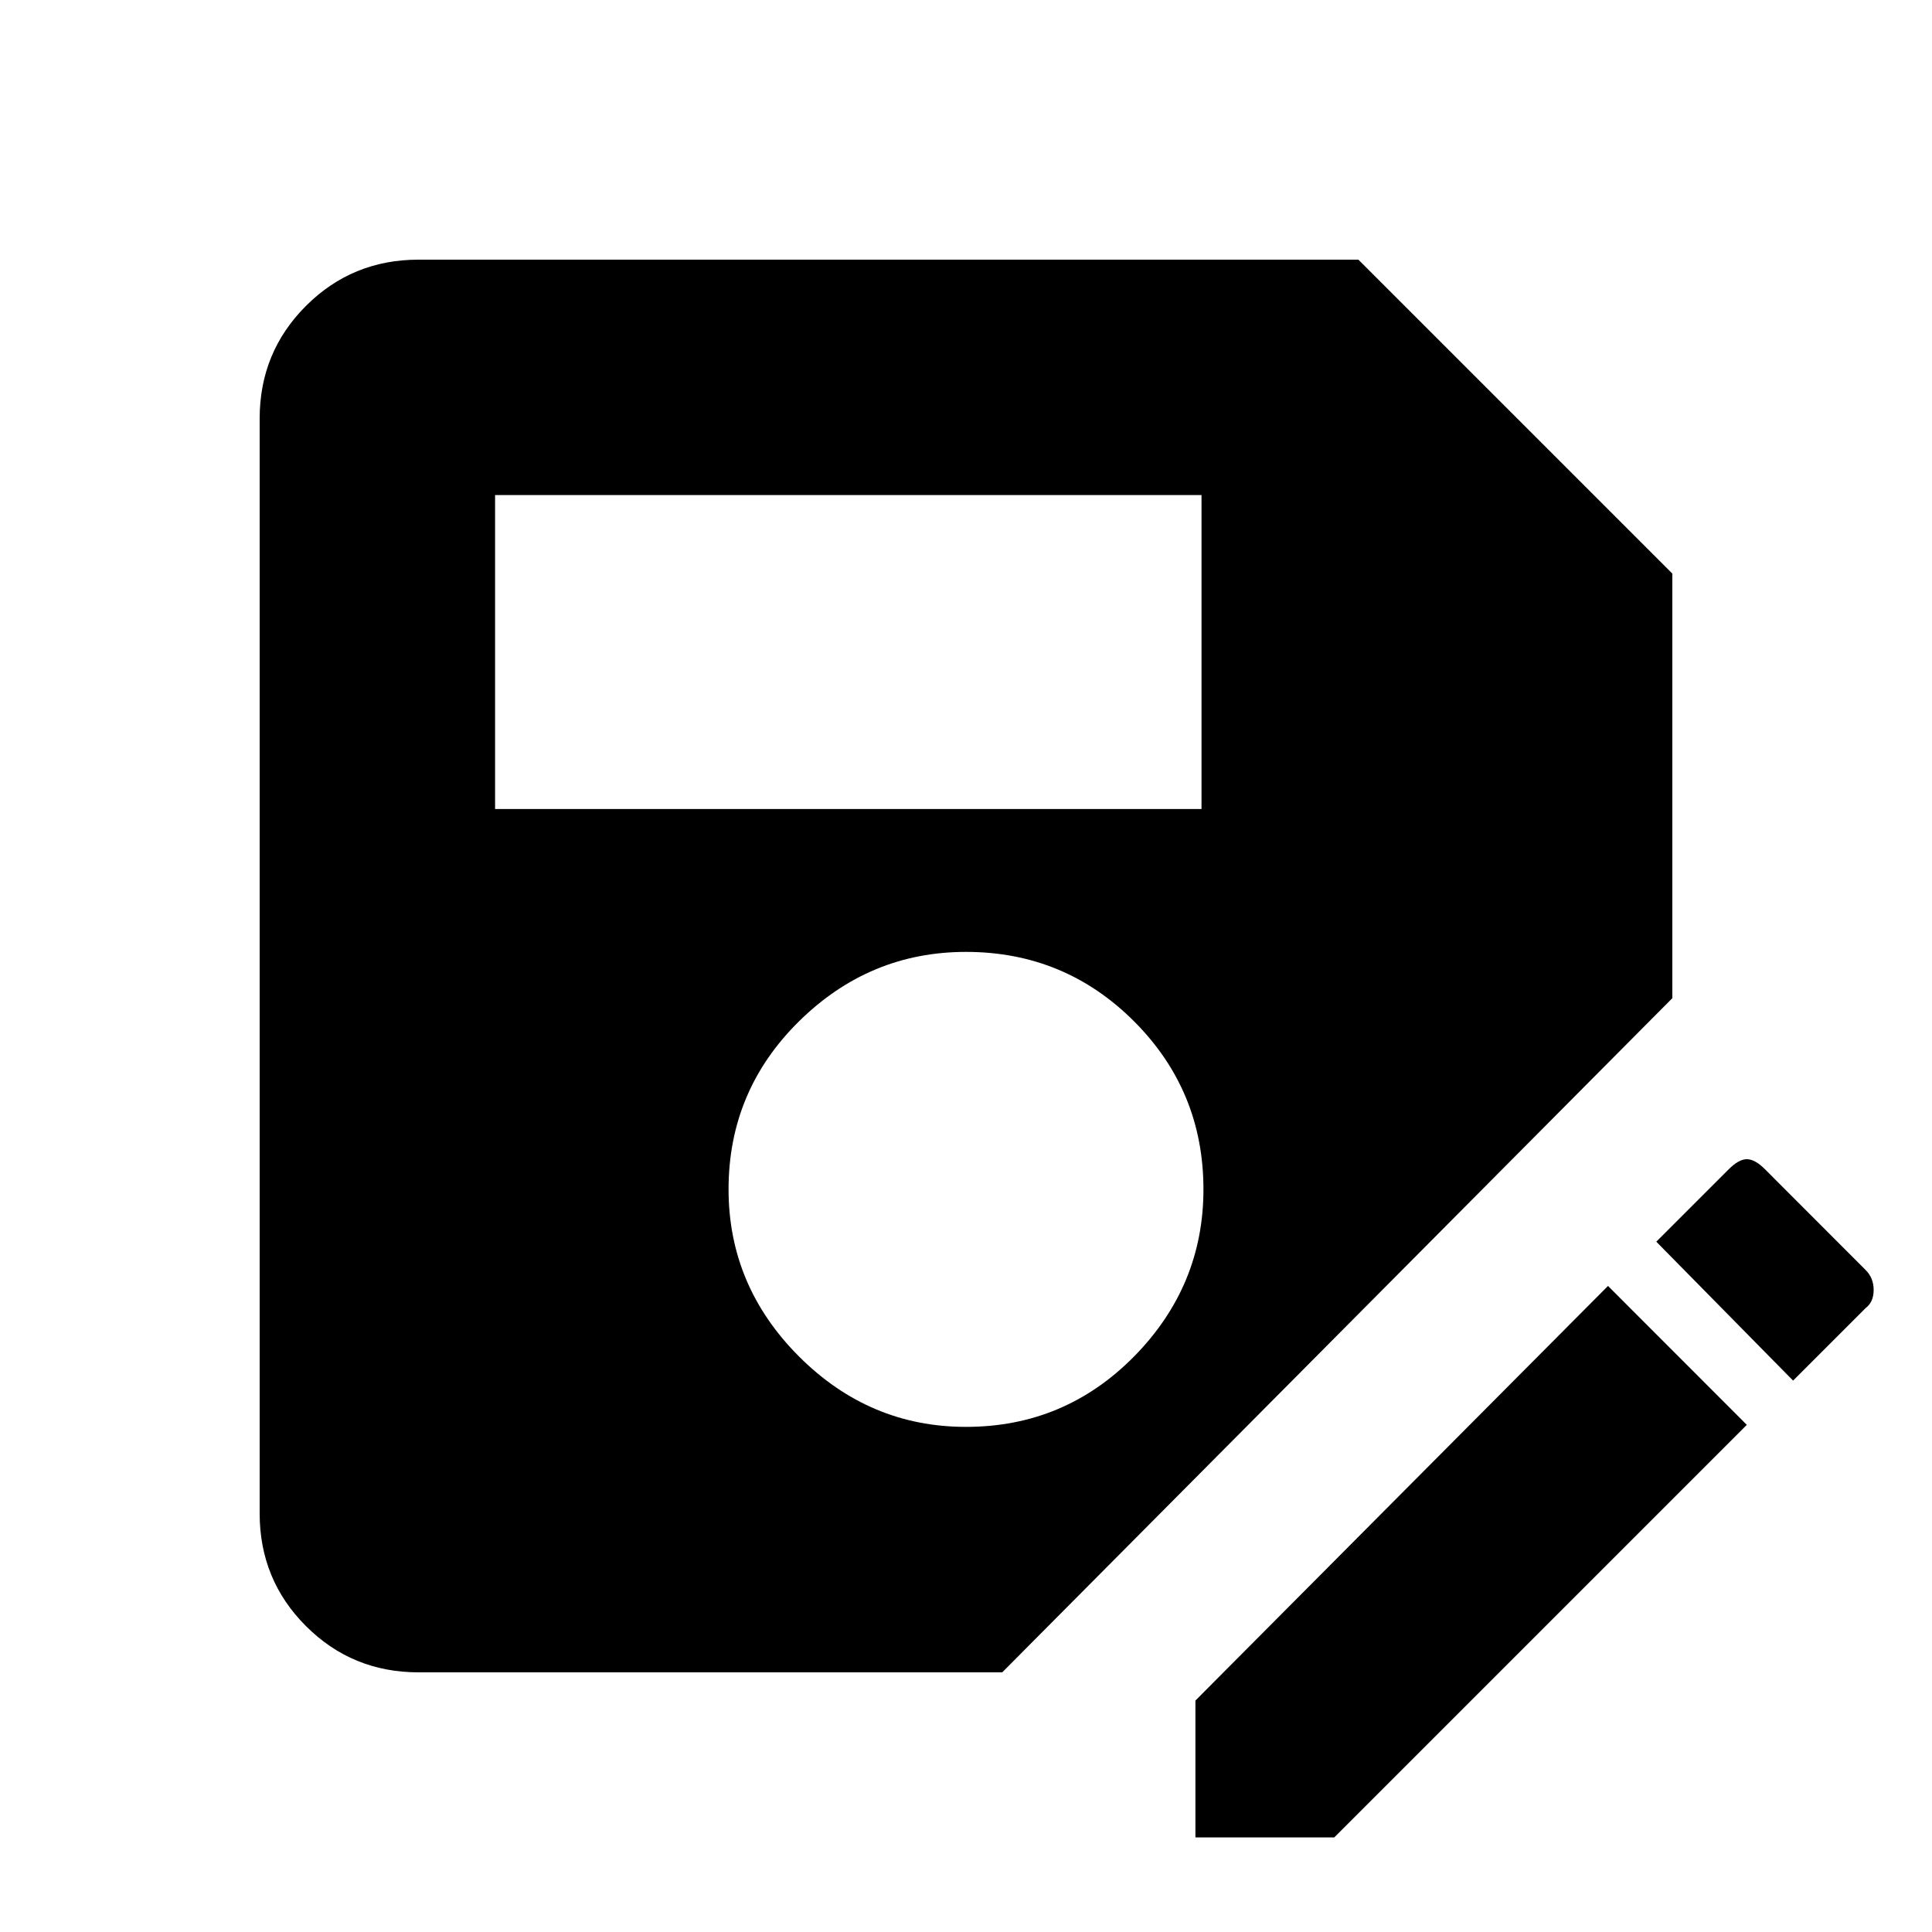 <svg xmlns="http://www.w3.org/2000/svg" height="20" width="20"><path d="M4.333 17.312q-.687 0-1.166-.479-.479-.479-.479-1.166V4.333q0-.687.479-1.166.479-.479 1.166-.479h9.729l3.25 3.25v4.395l-6.937 6.979ZM10 14.771q1.021 0 1.74-.729.718-.73.718-1.73 0-1.02-.718-1.739-.719-.719-1.74-.719-1 0-1.729.719-.729.719-.729 1.739 0 1 .729 1.73.729.729 1.729.729ZM5.125 8.375h7.313v-3.25H5.125Zm7.25 10.646v-1.417l4.271-4.292 1.437 1.438-4.271 4.271Zm6.187-4.729-1.416-1.438.75-.75Q18 12 18.083 12q.084 0 .188.104l1.041 1.042q.084.083.084.208 0 .125-.084.188Z"/></svg>